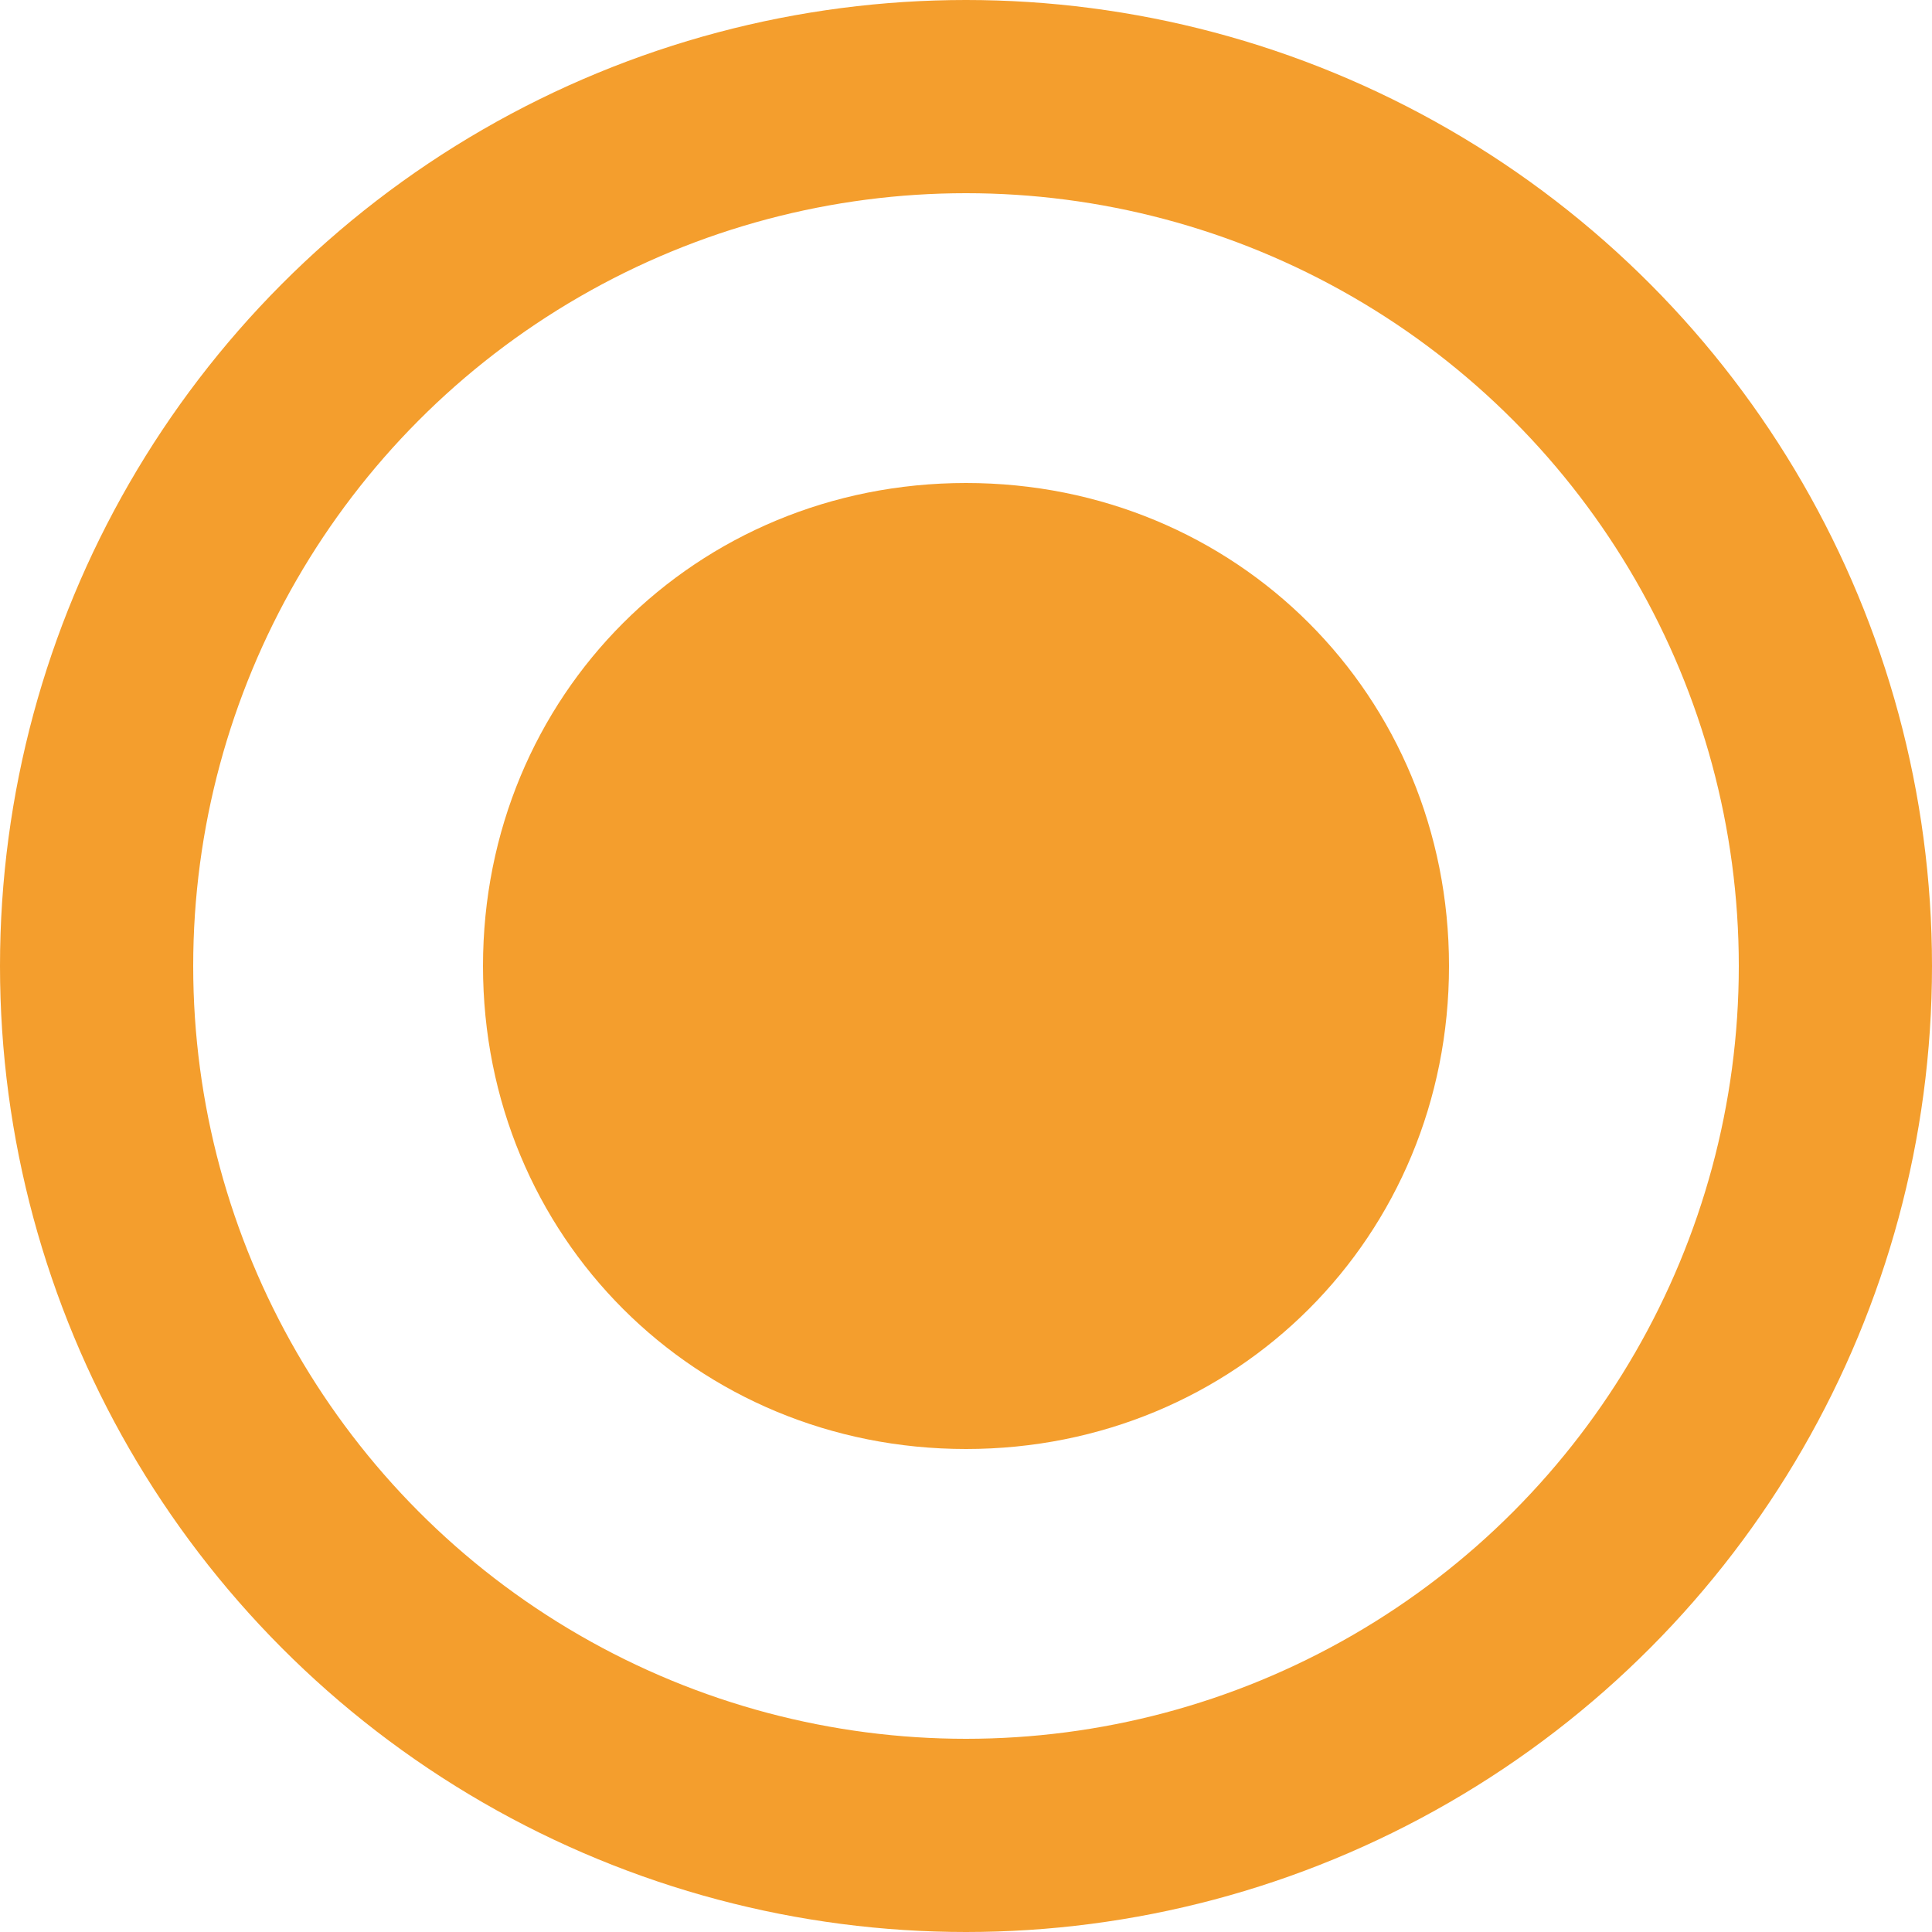 <?xml version="1.0" encoding="utf-8"?>
<svg version="1.1" id="Layer_1" xmlns="http://www.w3.org/2000/svg" xmlns:xlink="http://www.w3.org/1999/xlink" x="0px" y="0px"
	 viewBox="0 0 10 10" style="enable-background:new 0 0 10 10;" xml:space="preserve">
<style type="text/css">
	.st0{clip-path:url(#SVGID_2_);fill:none;stroke:#f49e2d;}
	.st1{clip-path:url(#SVGID_2_);fill:#f49e2d;}
</style>
<g>
	<defs>
		<rect id="SVGID_1_" width="10" height="10"/>
	</defs>
	<clipPath id="SVGID_2_">
		<use xlink:href="#SVGID_1_"  style="overflow:visible;"/>
	</clipPath>
	<circle class="st0" cx="5" cy="5" r="4.5"/>
	<path class="st1" d="M5,7.5c1.4,0,2.5-1.1,2.5-2.5S6.4,2.5,5,2.5S2.5,3.6,2.5,5S3.6,7.5,5,7.5"/>
</g>
</svg>
